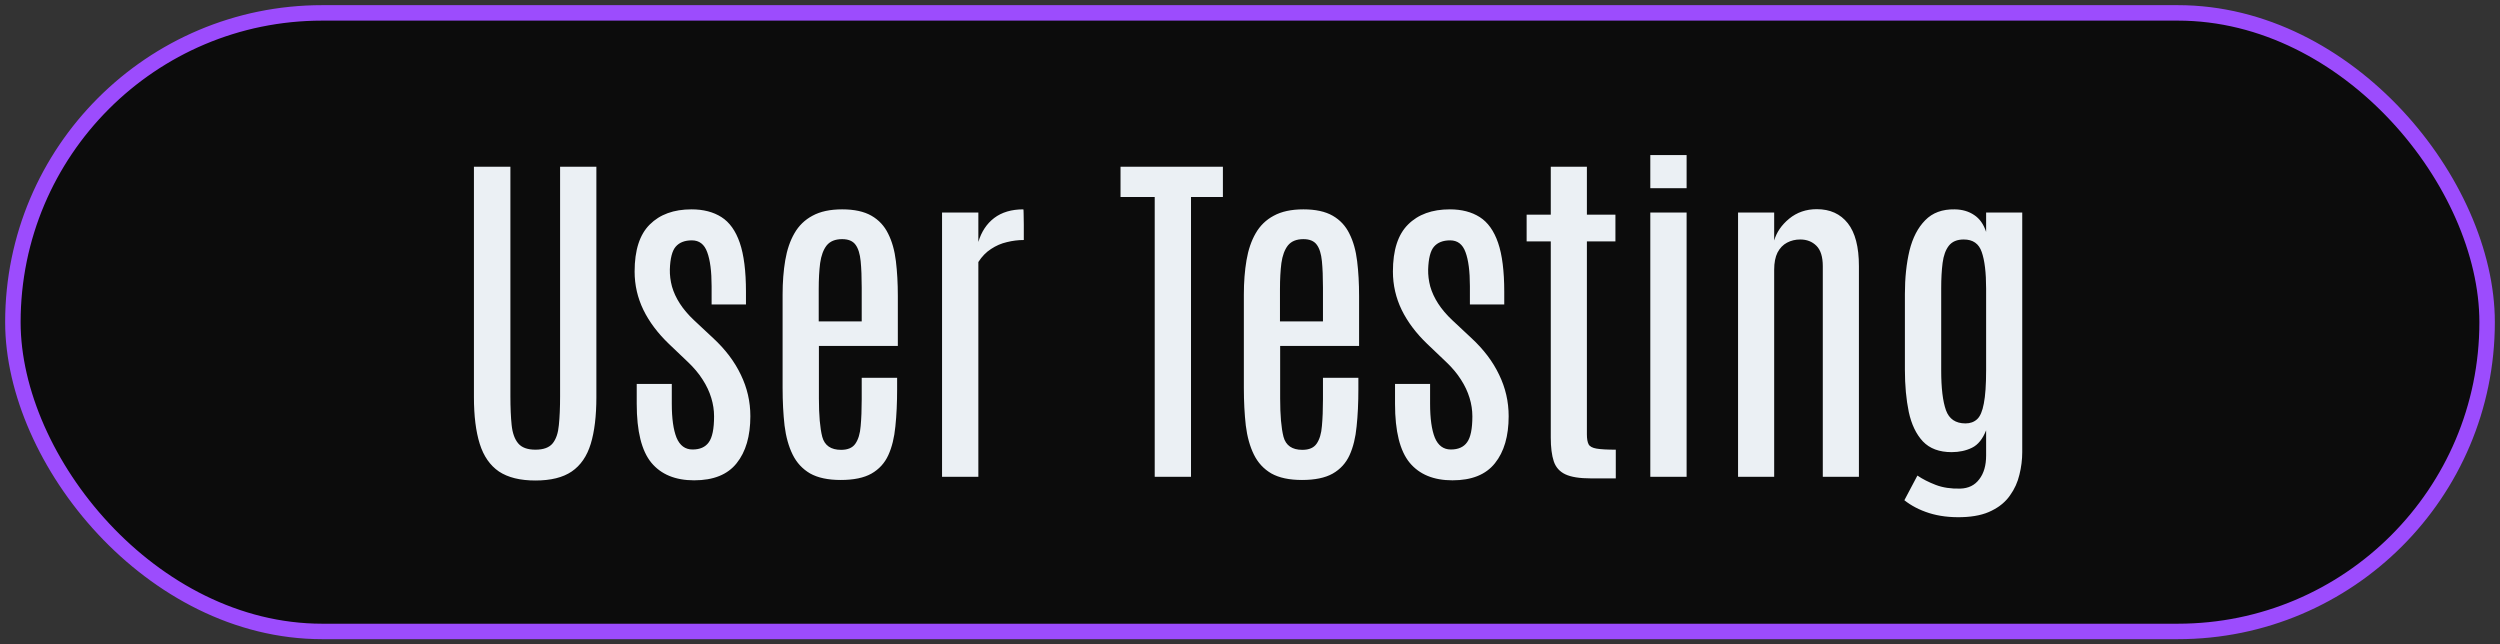 <svg width="194" height="50" viewBox="0 0 194 50" fill="none" xmlns="http://www.w3.org/2000/svg">
<rect x="0" y="0" width="194" height="50" fill="#333333" stroke="none"/>
<rect x="1" y="1" width="192" height="48" rx="24" fill="#0C0C0C"/>
<rect x="1" y="1" width="192" height="48" rx="24" stroke="#9C4CFD" stroke-width="1.2"/>
<path d="M41.549 37.287C40.364 37.287 39.421 37.055 38.719 36.59C38.026 36.116 37.529 35.4 37.228 34.443C36.928 33.486 36.777 32.279 36.777 30.82V12.938H39.607V30.752C39.607 31.618 39.639 32.361 39.703 32.98C39.767 33.6 39.935 34.074 40.209 34.402C40.482 34.73 40.929 34.895 41.549 34.895C42.178 34.895 42.624 34.73 42.889 34.402C43.153 34.074 43.312 33.605 43.367 32.994C43.431 32.374 43.463 31.631 43.463 30.766V12.938H46.279V30.82C46.279 32.279 46.133 33.486 45.842 34.443C45.55 35.4 45.058 36.116 44.365 36.59C43.682 37.055 42.743 37.287 41.549 37.287ZM53.867 37.273C52.409 37.273 51.301 36.818 50.545 35.906C49.788 34.986 49.41 33.464 49.41 31.34V29.795H52.131V31.326C52.131 32.475 52.254 33.354 52.5 33.965C52.755 34.575 53.17 34.881 53.744 34.881C54.318 34.881 54.738 34.694 55.002 34.32C55.275 33.947 55.412 33.277 55.412 32.31C55.412 31.828 55.339 31.349 55.193 30.875C55.047 30.392 54.824 29.918 54.523 29.453C54.223 28.979 53.835 28.519 53.361 28.072L51.912 26.691C51.046 25.862 50.385 24.982 49.93 24.053C49.474 23.114 49.246 22.12 49.246 21.072C49.246 19.413 49.638 18.197 50.422 17.422C51.206 16.638 52.286 16.246 53.662 16.246C54.583 16.246 55.357 16.447 55.986 16.848C56.615 17.249 57.089 17.914 57.408 18.844C57.727 19.773 57.887 21.04 57.887 22.645V23.629H55.221V22.207C55.221 21.059 55.107 20.179 54.879 19.568C54.66 18.958 54.264 18.652 53.69 18.652C53.133 18.652 52.714 18.816 52.432 19.145C52.158 19.463 52.008 20.051 51.98 20.908C51.971 21.346 52.026 21.788 52.145 22.234C52.272 22.681 52.477 23.123 52.76 23.561C53.042 23.998 53.407 24.426 53.853 24.846L55.33 26.227C56.287 27.111 57.007 28.063 57.49 29.084C57.982 30.096 58.228 31.167 58.228 32.297C58.228 33.846 57.873 35.063 57.162 35.947C56.46 36.831 55.362 37.273 53.867 37.273ZM65.242 37.246C64.258 37.246 63.465 37.078 62.863 36.74C62.271 36.394 61.82 35.906 61.51 35.277C61.2 34.648 60.99 33.897 60.881 33.022C60.781 32.137 60.73 31.162 60.73 30.096V22.85C60.73 21.884 60.799 20.999 60.935 20.197C61.072 19.386 61.309 18.689 61.647 18.105C61.984 17.513 62.453 17.057 63.055 16.738C63.656 16.41 64.422 16.246 65.352 16.246C66.29 16.246 67.047 16.41 67.621 16.738C68.195 17.066 68.628 17.531 68.92 18.133C69.221 18.725 69.421 19.436 69.522 20.266C69.622 21.086 69.672 21.988 69.672 22.973V26.842H63.547V30.93C63.547 32.224 63.633 33.213 63.807 33.897C63.989 34.571 64.477 34.908 65.269 34.908C65.789 34.908 66.158 34.749 66.377 34.43C66.605 34.102 66.742 33.646 66.787 33.062C66.842 32.47 66.869 31.773 66.869 30.971V29.316H69.617V30.191C69.617 31.258 69.572 32.224 69.481 33.09C69.398 33.956 69.216 34.699 68.934 35.318C68.651 35.938 68.213 36.417 67.621 36.754C67.038 37.082 66.245 37.246 65.242 37.246ZM63.533 24.941H66.869V22.33C66.869 21.51 66.842 20.822 66.787 20.266C66.732 19.701 66.6 19.277 66.391 18.994C66.181 18.703 65.835 18.557 65.352 18.557C64.814 18.557 64.413 18.721 64.148 19.049C63.893 19.377 63.725 19.833 63.643 20.416C63.57 20.99 63.533 21.66 63.533 22.426V24.941ZM73.103 37V16.492H75.92V18.775C76.157 17.982 76.567 17.363 77.15 16.916C77.743 16.469 78.495 16.246 79.406 16.246C79.424 16.246 79.434 16.369 79.434 16.615C79.443 16.852 79.447 17.126 79.447 17.436C79.447 17.745 79.447 18.023 79.447 18.27C79.447 18.506 79.447 18.625 79.447 18.625C79.01 18.625 78.572 18.68 78.135 18.789C77.697 18.889 77.287 19.067 76.904 19.322C76.522 19.568 76.193 19.906 75.92 20.334V37H73.103ZM89.606 37V15.289H86.953V12.938H94.897V15.289H92.422V37H89.606ZM101.035 37.246C100.051 37.246 99.258 37.078 98.656 36.74C98.064 36.394 97.613 35.906 97.303 35.277C96.993 34.648 96.783 33.897 96.674 33.022C96.574 32.137 96.523 31.162 96.523 30.096V22.85C96.523 21.884 96.592 20.999 96.728 20.197C96.865 19.386 97.102 18.689 97.439 18.105C97.777 17.513 98.246 17.057 98.848 16.738C99.449 16.41 100.215 16.246 101.145 16.246C102.083 16.246 102.84 16.41 103.414 16.738C103.988 17.066 104.421 17.531 104.713 18.133C105.014 18.725 105.214 19.436 105.314 20.266C105.415 21.086 105.465 21.988 105.465 22.973V26.842H99.34V30.93C99.34 32.224 99.426 33.213 99.6 33.897C99.782 34.571 100.27 34.908 101.062 34.908C101.582 34.908 101.951 34.749 102.17 34.43C102.398 34.102 102.535 33.646 102.58 33.062C102.635 32.47 102.662 31.773 102.662 30.971V29.316H105.41V30.191C105.41 31.258 105.365 32.224 105.273 33.09C105.191 33.956 105.009 34.699 104.727 35.318C104.444 35.938 104.007 36.417 103.414 36.754C102.831 37.082 102.038 37.246 101.035 37.246ZM99.326 24.941H102.662V22.33C102.662 21.51 102.635 20.822 102.58 20.266C102.525 19.701 102.393 19.277 102.184 18.994C101.974 18.703 101.628 18.557 101.145 18.557C100.607 18.557 100.206 18.721 99.941 19.049C99.686 19.377 99.518 19.833 99.436 20.416C99.363 20.99 99.326 21.66 99.326 22.426V24.941ZM112.711 37.273C111.253 37.273 110.145 36.818 109.389 35.906C108.632 34.986 108.254 33.464 108.254 31.34V29.795H110.975V31.326C110.975 32.475 111.098 33.354 111.344 33.965C111.599 34.575 112.014 34.881 112.588 34.881C113.162 34.881 113.581 34.694 113.846 34.32C114.119 33.947 114.256 33.277 114.256 32.31C114.256 31.828 114.183 31.349 114.037 30.875C113.891 30.392 113.668 29.918 113.367 29.453C113.066 28.979 112.679 28.519 112.205 28.072L110.756 26.691C109.89 25.862 109.229 24.982 108.773 24.053C108.318 23.114 108.09 22.12 108.09 21.072C108.09 19.413 108.482 18.197 109.266 17.422C110.049 16.638 111.13 16.246 112.506 16.246C113.426 16.246 114.201 16.447 114.83 16.848C115.459 17.249 115.933 17.914 116.252 18.844C116.571 19.773 116.73 21.04 116.73 22.645V23.629H114.064V22.207C114.064 21.059 113.951 20.179 113.723 19.568C113.504 18.958 113.107 18.652 112.533 18.652C111.977 18.652 111.558 18.816 111.275 19.145C111.002 19.463 110.852 20.051 110.824 20.908C110.815 21.346 110.87 21.788 110.988 22.234C111.116 22.681 111.321 23.123 111.604 23.561C111.886 23.998 112.251 24.426 112.697 24.846L114.174 26.227C115.131 27.111 115.851 28.063 116.334 29.084C116.826 30.096 117.072 31.167 117.072 32.297C117.072 33.846 116.717 35.063 116.006 35.947C115.304 36.831 114.206 37.273 112.711 37.273ZM123.457 37.123C122.582 37.123 121.921 37.018 121.475 36.809C121.028 36.599 120.727 36.262 120.572 35.797C120.417 35.332 120.34 34.717 120.34 33.951V18.734H118.467V16.656H120.34V12.938H123.143V16.656H125.357V18.734H123.143V33.705C123.143 34.051 123.188 34.311 123.279 34.484C123.37 34.648 123.576 34.758 123.895 34.812C124.214 34.867 124.71 34.895 125.385 34.895V37.123H123.457ZM128.064 37V16.492H130.881V37H128.064ZM128.064 14.605V12.035H130.881V14.605H128.064ZM134.873 37V16.492H137.676V18.666C137.858 18.028 138.245 17.463 138.838 16.971C139.439 16.479 140.155 16.232 140.984 16.232C142.014 16.232 142.816 16.597 143.391 17.326C143.965 18.055 144.252 19.163 144.252 20.648V37H141.449V20.662C141.449 19.933 141.285 19.404 140.957 19.076C140.629 18.748 140.21 18.584 139.699 18.584C139.326 18.584 138.984 18.666 138.674 18.83C138.364 18.994 138.118 19.249 137.936 19.596C137.762 19.942 137.676 20.389 137.676 20.936V37H134.873ZM152.25 40.131C151.311 40.158 150.464 40.053 149.707 39.816C148.96 39.579 148.317 39.247 147.779 38.818L148.791 36.904C149.192 37.178 149.666 37.419 150.213 37.629C150.76 37.839 151.393 37.934 152.113 37.916C152.751 37.898 153.243 37.656 153.59 37.191C153.945 36.736 154.123 36.12 154.123 35.346V33.391C153.859 34.065 153.494 34.516 153.029 34.744C152.564 34.972 152.036 35.086 151.443 35.086C150.486 35.086 149.743 34.808 149.215 34.252C148.695 33.696 148.331 32.935 148.121 31.969C147.921 31.003 147.82 29.909 147.82 28.688V22.809C147.82 21.56 147.939 20.439 148.176 19.445C148.422 18.452 148.827 17.668 149.393 17.094C149.958 16.51 150.723 16.228 151.689 16.246C152.273 16.255 152.774 16.401 153.193 16.684C153.622 16.966 153.932 17.404 154.123 17.996V16.492H156.926V35.086C156.926 35.669 156.853 36.253 156.707 36.836C156.57 37.419 156.329 37.953 155.982 38.435C155.645 38.928 155.171 39.324 154.561 39.625C153.959 39.935 153.189 40.103 152.25 40.131ZM152.523 32.857C152.888 32.857 153.189 32.748 153.426 32.529C153.663 32.31 153.836 31.905 153.945 31.312C154.064 30.711 154.123 29.85 154.123 28.729V22.398C154.123 21.15 154.009 20.202 153.781 19.555C153.562 18.908 153.098 18.584 152.387 18.584C151.867 18.584 151.48 18.748 151.225 19.076C150.979 19.395 150.819 19.837 150.746 20.402C150.673 20.967 150.637 21.624 150.637 22.371V28.756C150.637 30.114 150.76 31.139 151.006 31.832C151.252 32.516 151.758 32.857 152.523 32.857Z" fill="#EBF0F4"/>
</svg>
